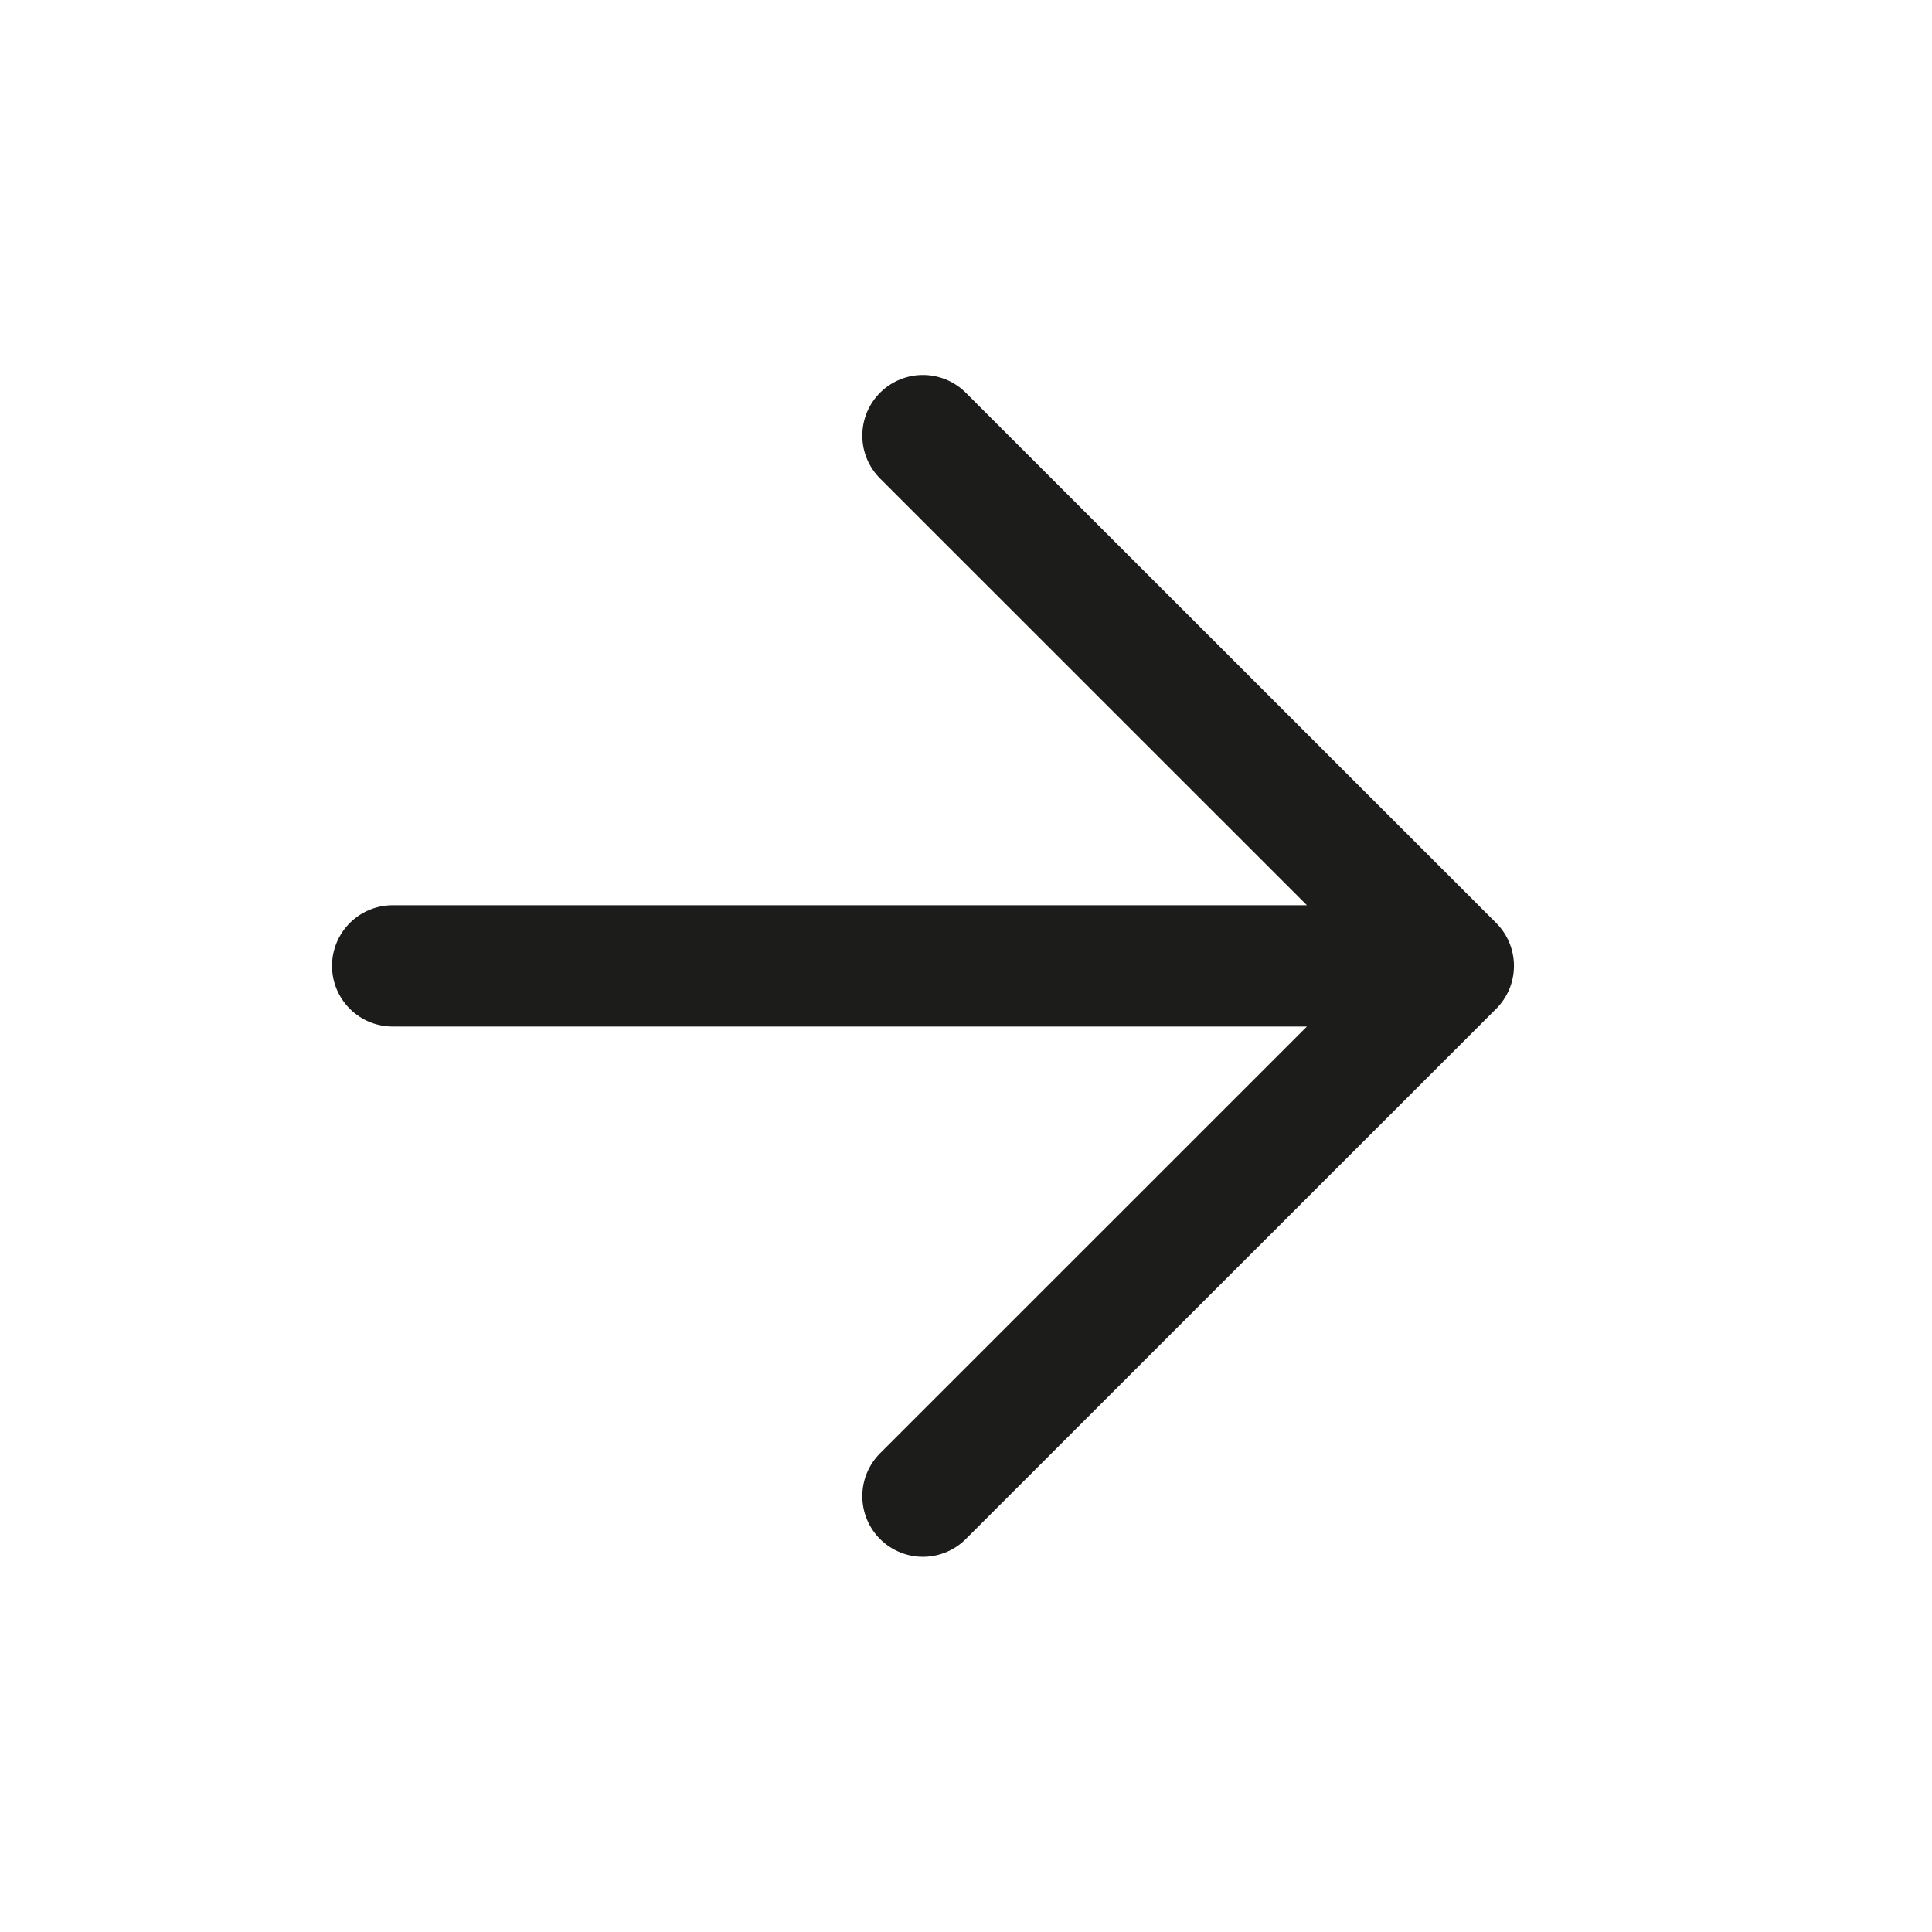 <svg width="17" height="17" viewBox="0 0 17 17" fill="none" xmlns="http://www.w3.org/2000/svg">
<g id="Icons">
<path id="Icon" d="M3.455 8.499H12.788M12.788 8.499L8.121 3.833M12.788 8.499L8.121 13.165" stroke="#1C1C1B" stroke-width="1.067" stroke-linecap="round" stroke-linejoin="round"/>
</g>
</svg>
